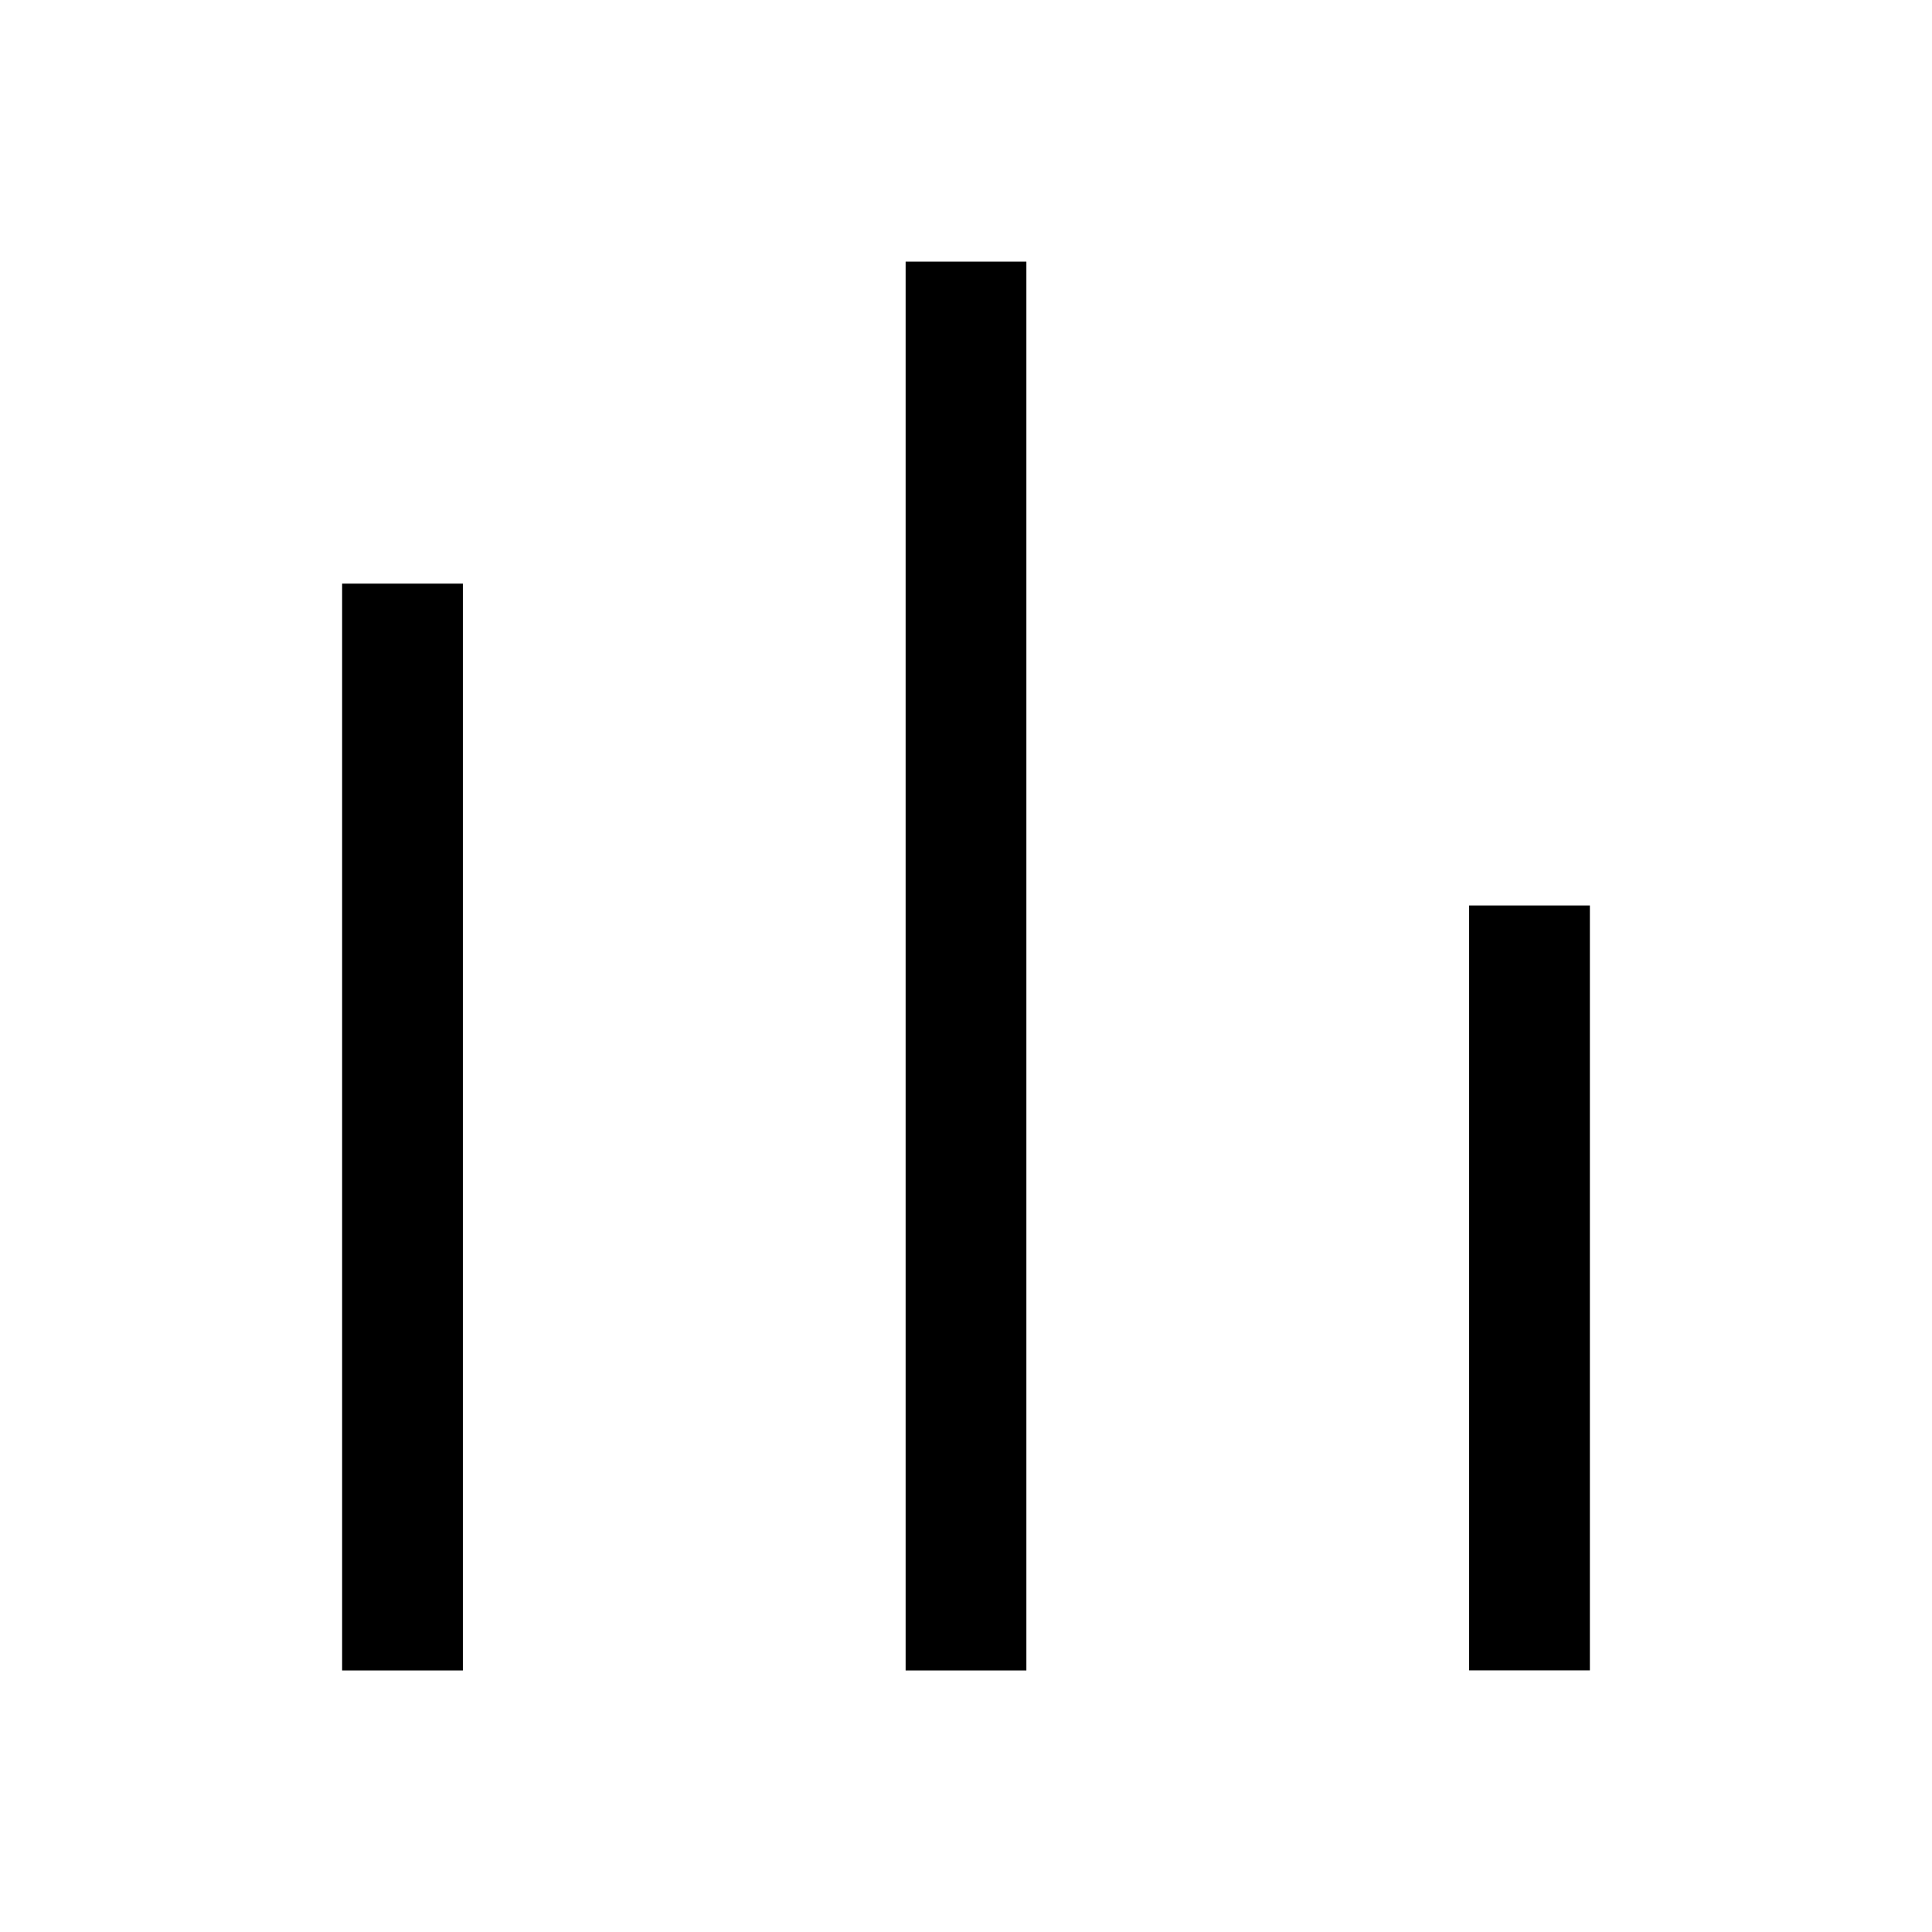 <?xml version="1.0" encoding="UTF-8"?>
<svg width="24" height="24" viewBox="0 0 24 24" xmlns="http://www.w3.org/2000/svg"><path d="M11.25 20.751V20.001L11.25 4L11.25 3.25L12.75 3.25V4L12.75 20.001V20.751H11.25ZM5.75 8L5.75 20.001V20.751H4.25L4.25 20.001L4.25 8L4.25 7.25H5.75L5.75 8ZM19.75 11.998V11.248H18.25V11.998V20V20.75H19.75V20V11.998Z" /></svg>
